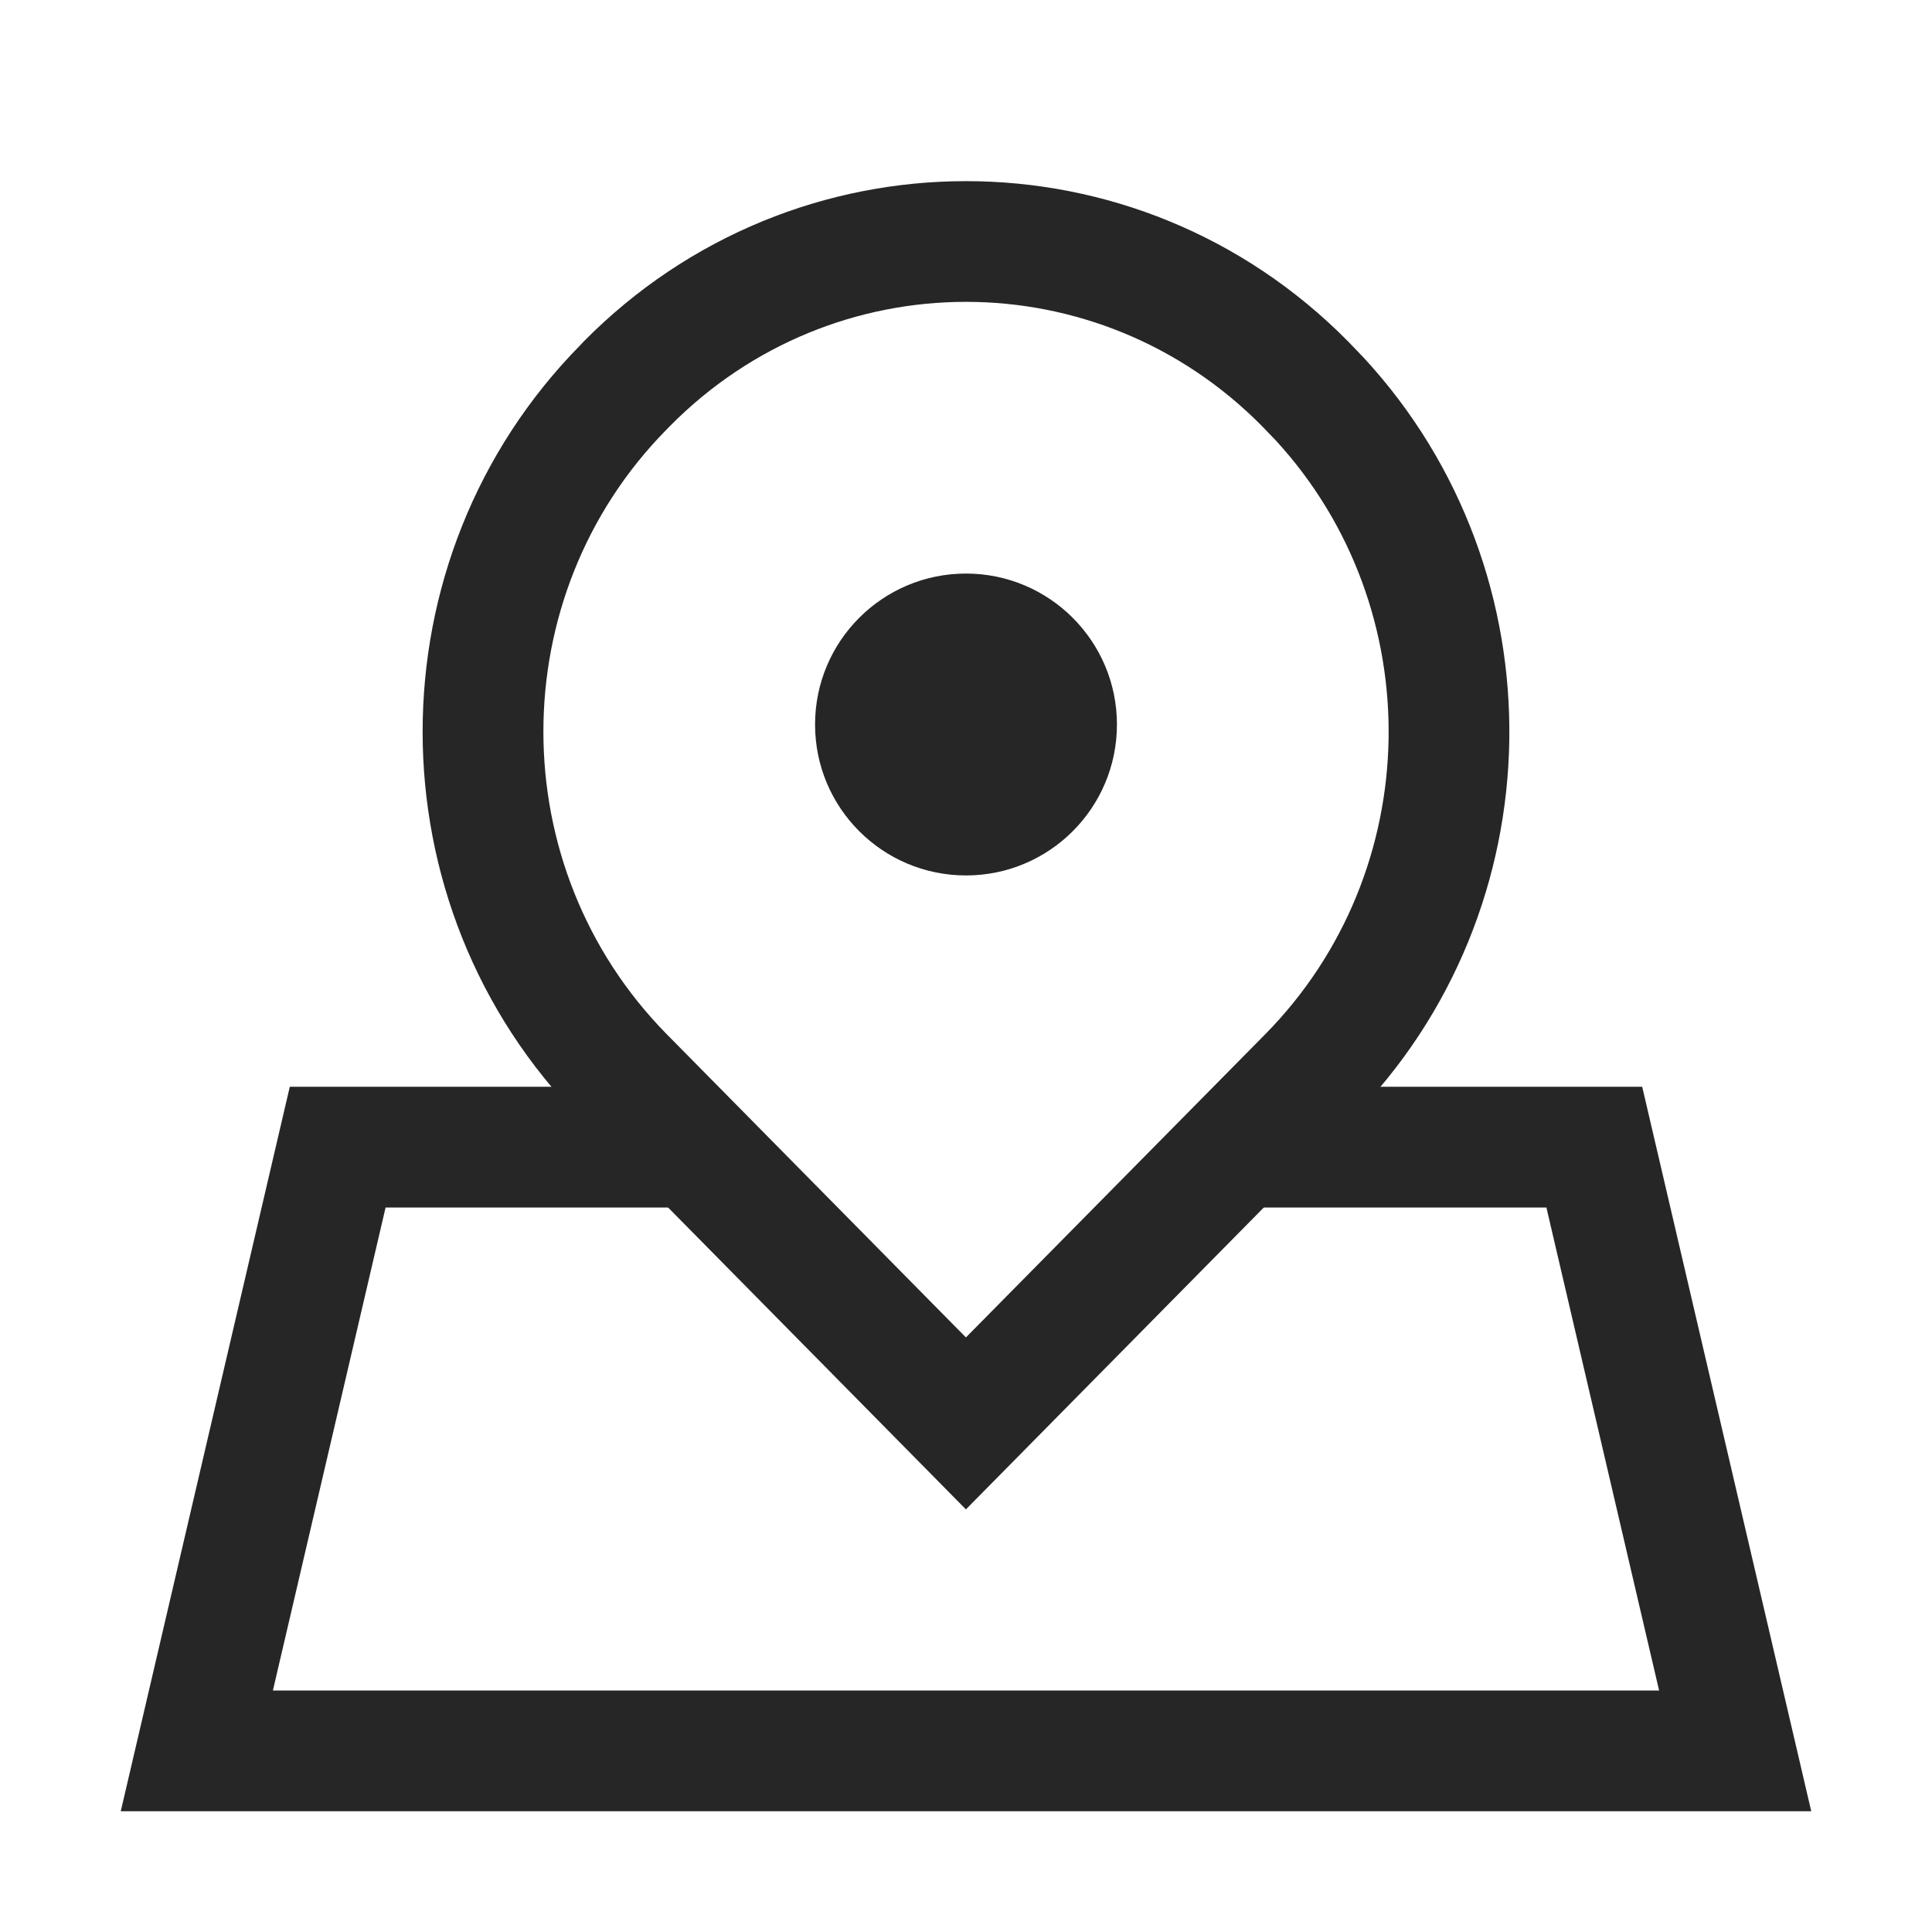 <svg width="24" height="24" viewBox="0 0 24 24" fill="none" xmlns="http://www.w3.org/2000/svg">
<path d="M4.79 15L3.39 21H20.61L19.21 15H14.625L16.125 13.5H20.4L22.5 22.5H1.5L3.6 13.5H8.25L9.375 15H4.79Z" fill="#262626"/>
<path fill-rule="evenodd" clip-rule="evenodd" d="M7.214 4.282C4.595 6.936 4.595 11.244 7.216 13.902L11.999 18.75L16.783 13.902C19.351 11.3 19.404 7.114 16.944 4.447L16.748 4.243C14.126 1.586 9.874 1.586 7.25 4.243L7.214 4.282ZM8.323 5.292L8.286 5.33L8.281 5.335C6.24 7.404 6.239 10.774 8.284 12.849L11.999 16.614L15.716 12.849C17.715 10.822 17.761 7.556 15.851 5.474L15.674 5.29C13.64 3.236 10.357 3.236 8.323 5.292Z" fill="#262626"/>
<path fill-rule="evenodd" clip-rule="evenodd" d="M12 7.125C10.964 7.125 10.125 7.964 10.125 9C10.125 10.036 10.964 10.875 12 10.875C13.035 10.875 13.875 10.036 13.875 9C13.875 7.965 13.035 7.125 12 7.125Z" fill="#262626"/>
</svg>
